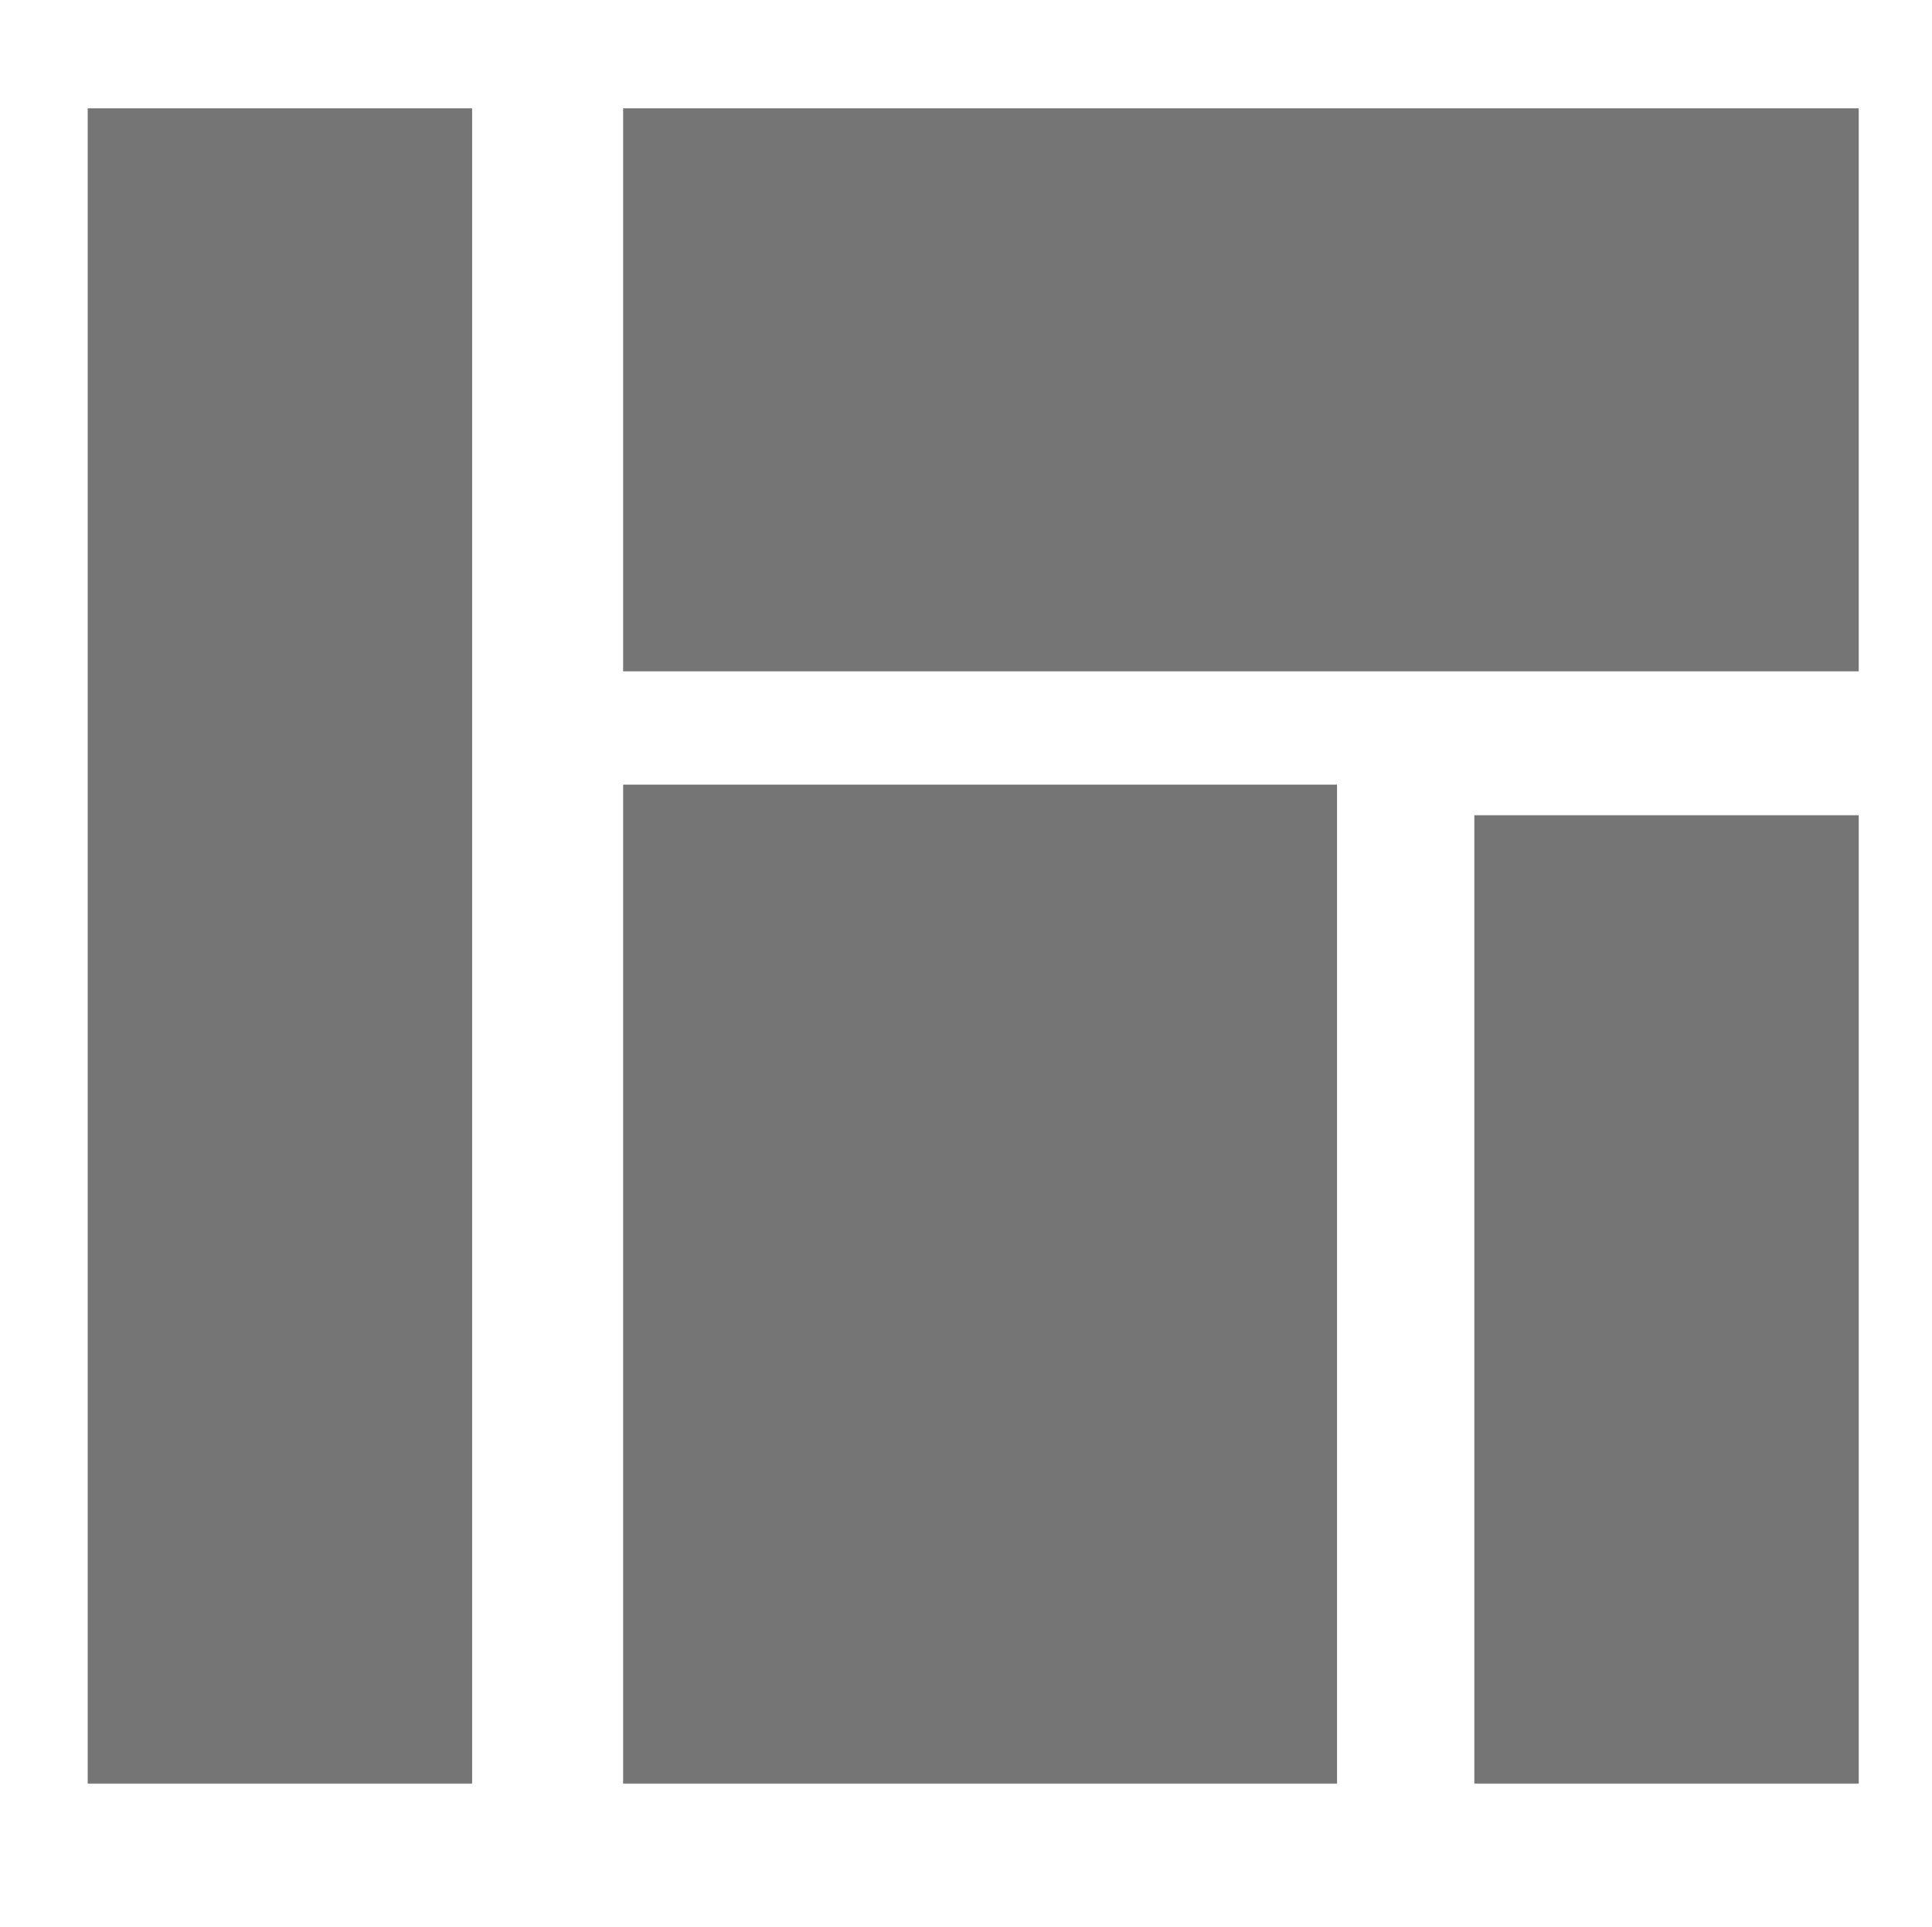 <?xml version="1.0" encoding="utf-8"?>
<!-- Generator: Adobe Illustrator 17.0.0, SVG Export Plug-In . SVG Version: 6.00 Build 0)  -->
<!DOCTYPE svg PUBLIC "-//W3C//DTD SVG 1.1//EN" "http://www.w3.org/Graphics/SVG/1.1/DTD/svg11.dtd">
<svg version="1.1" xmlns="http://www.w3.org/2000/svg" xmlns:xlink="http://www.w3.org/1999/xlink" x="0px" y="0px"
	 width="426.389px" height="425.173px" viewBox="0 0 426.389 425.173" enable-background="new 0 0 426.389 425.173"
	 xml:space="preserve">
<g id="Capa_1">
</g>
<g id="historial">
</g>
<g id="usurios">
</g>
<g id="dash">
	<g>
		<rect x="19.356" y="23.907" fill="#757575" width="84.839" height="369.655"/>
		<rect x="325.382" y="179.882" fill="#757575" width="84.839" height="213.68"/>
		<rect x="137.524" y="23.907" fill="#757575" width="272.696" height="124.228"/>
		<rect x="137.525" y="173.134" fill="#757575" width="157.558" height="220.428"/>
	</g>
	<g>
	</g>
</g>
</svg>
